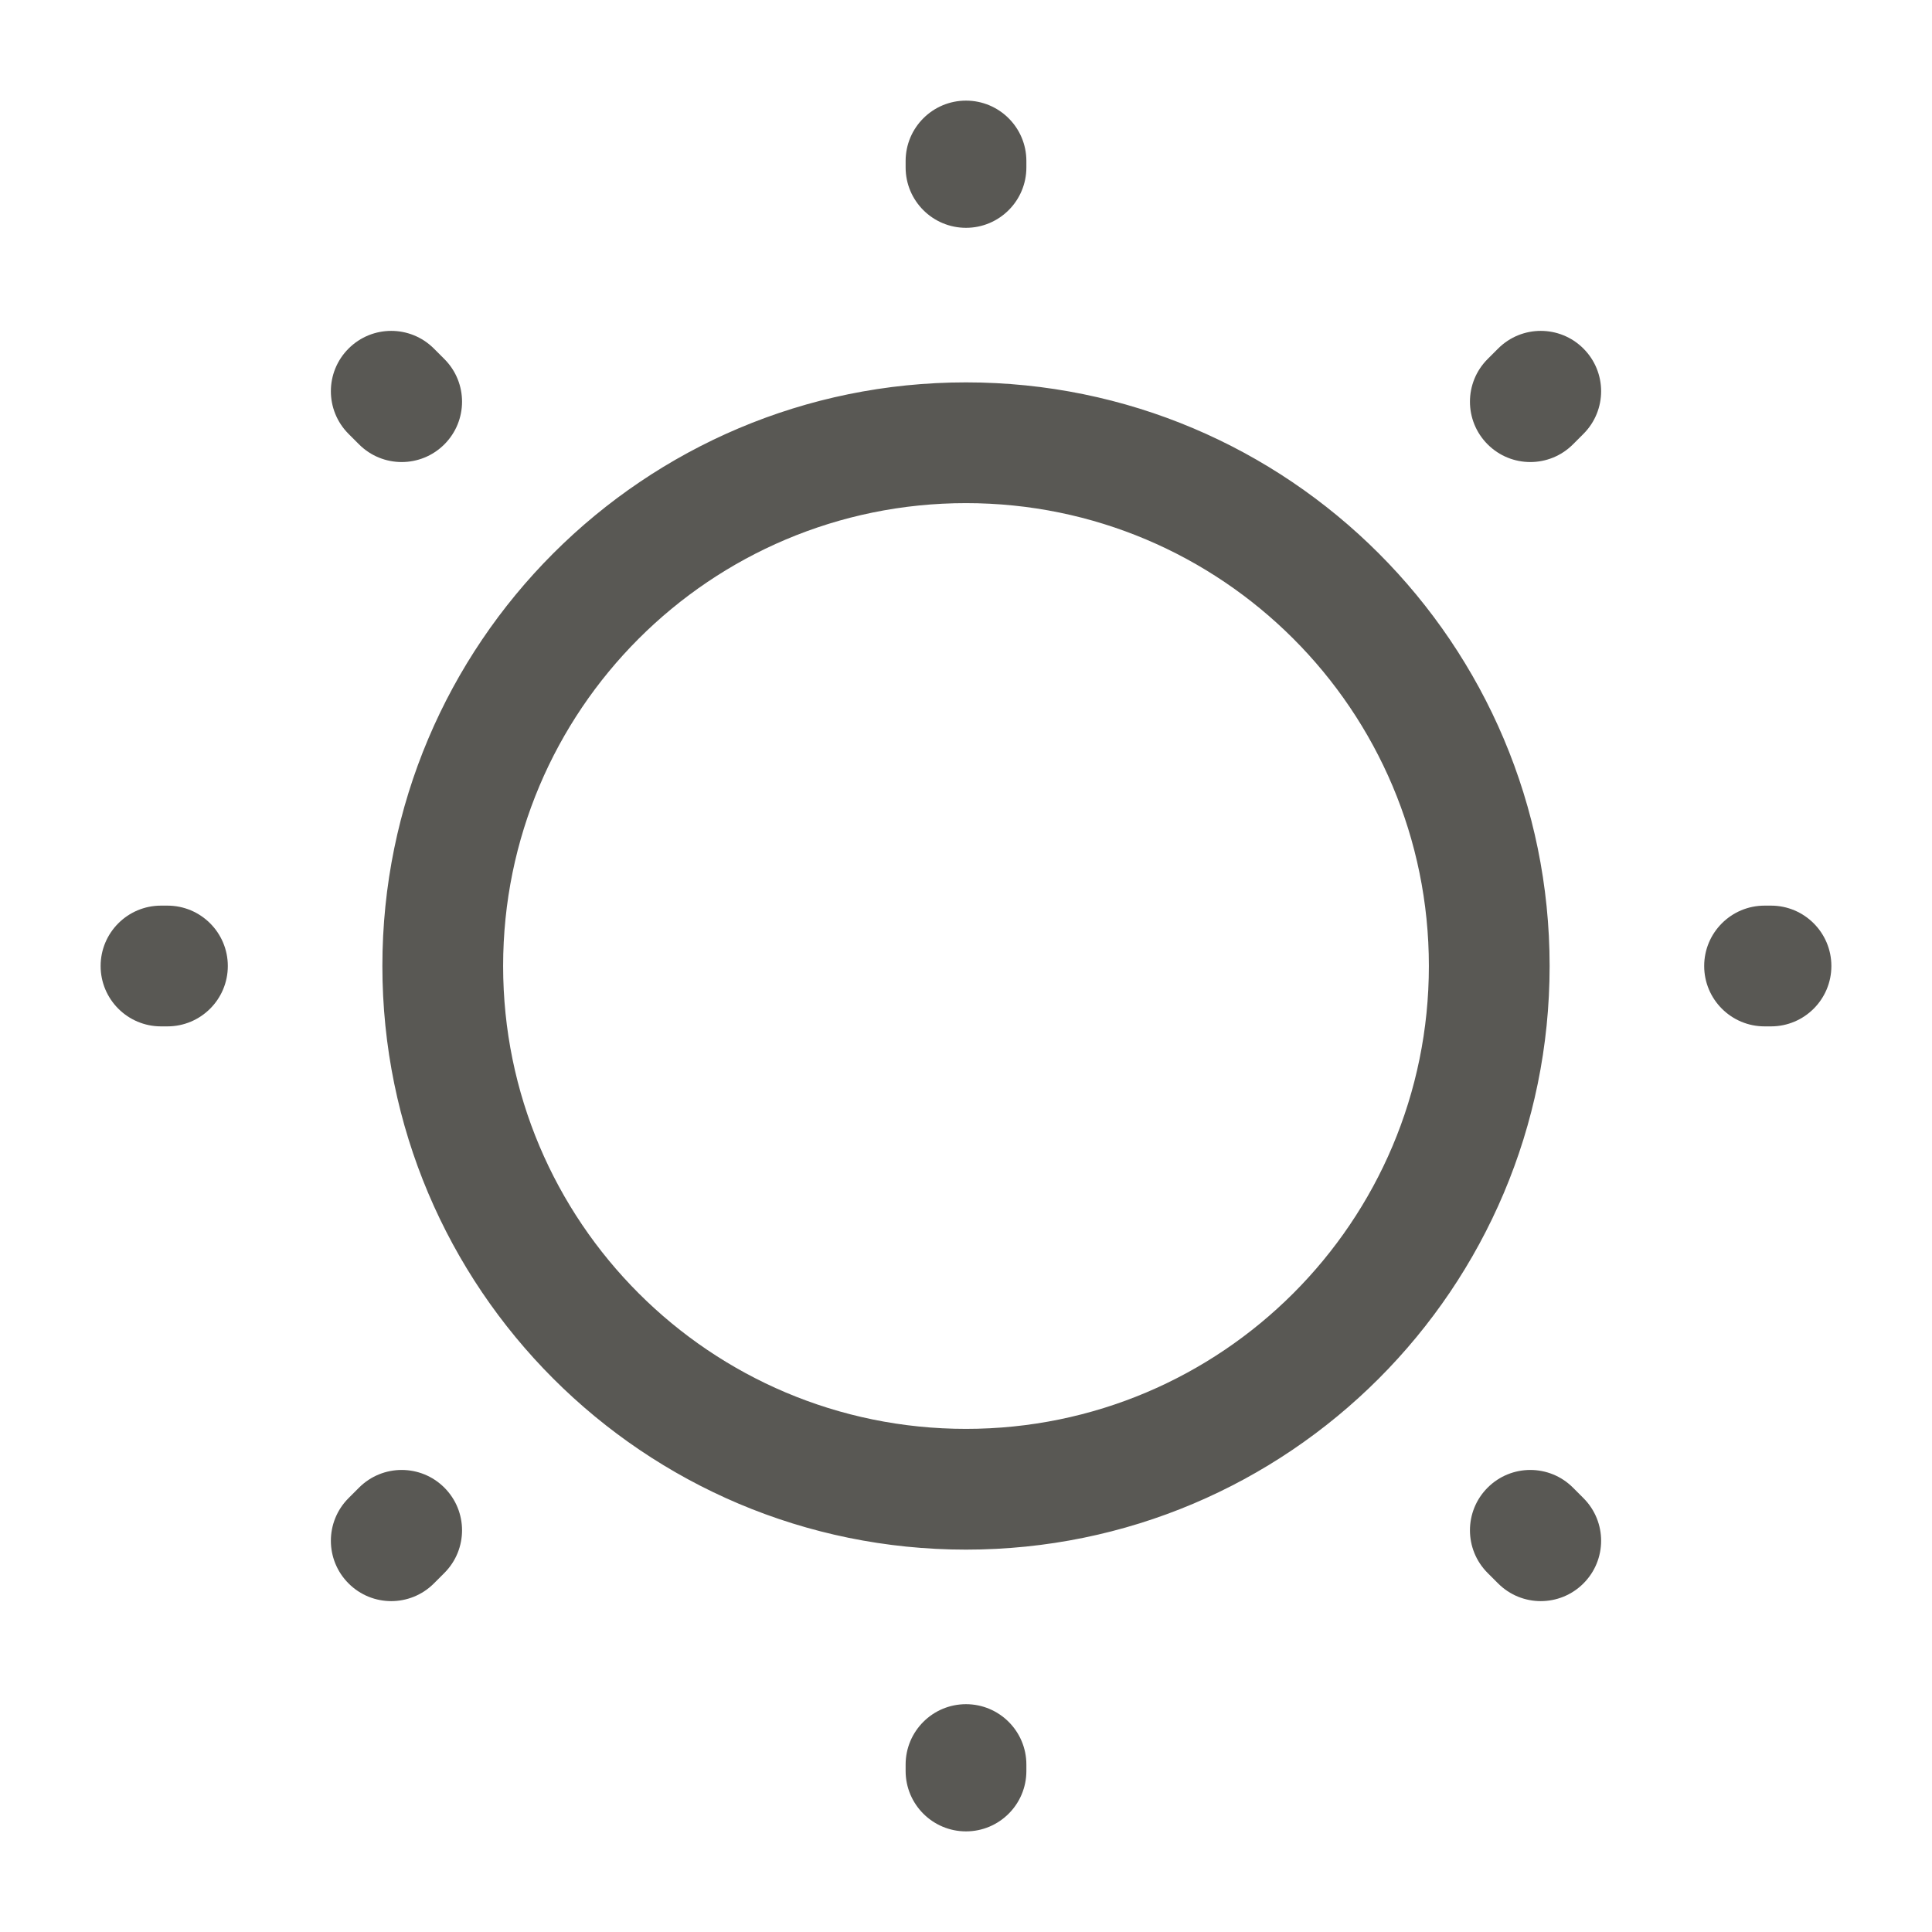 <svg width="24" height="24" viewBox="0 0 24 24" fill="none" xmlns="http://www.w3.org/2000/svg">
<path fill-rule="evenodd" clip-rule="evenodd" d="M12 1.25C12.414 1.25 12.75 1.586 12.75 2V2.08C12.75 2.494 12.414 2.83 12 2.83C11.586 2.83 11.25 2.494 11.25 2.08V2C11.25 1.586 11.586 1.25 12 1.25ZM4.33 4.33C4.623 4.037 5.097 4.037 5.39 4.33L5.52 4.46C5.813 4.753 5.813 5.227 5.52 5.52C5.227 5.813 4.753 5.813 4.46 5.52L4.33 5.39C4.037 5.097 4.037 4.623 4.33 4.33ZM19.67 4.33C19.963 4.623 19.963 5.097 19.67 5.39L19.54 5.52C19.247 5.813 18.773 5.813 18.48 5.52C18.187 5.227 18.187 4.753 18.48 4.46L18.61 4.33C18.903 4.037 19.377 4.037 19.67 4.33ZM12 6.25C8.824 6.25 6.25 8.824 6.25 12C6.25 15.176 8.824 17.75 12 17.75C15.176 17.75 17.75 15.176 17.75 12C17.75 8.824 15.176 6.25 12 6.25ZM4.75 12C4.75 7.996 7.996 4.75 12 4.75C16.004 4.75 19.25 7.996 19.25 12C19.25 16.004 16.004 19.25 12 19.25C7.996 19.25 4.75 16.004 4.75 12ZM1.25 12C1.25 11.586 1.586 11.25 2 11.25H2.08C2.494 11.25 2.83 11.586 2.83 12C2.83 12.414 2.494 12.75 2.08 12.75H2C1.586 12.75 1.25 12.414 1.25 12ZM21.17 12C21.17 11.586 21.506 11.25 21.92 11.25H22C22.414 11.25 22.75 11.586 22.75 12C22.75 12.414 22.414 12.75 22 12.75H21.92C21.506 12.75 21.17 12.414 21.17 12ZM5.52 18.48C5.813 18.773 5.813 19.247 5.52 19.54L5.39 19.67C5.097 19.963 4.623 19.963 4.33 19.67C4.037 19.377 4.037 18.903 4.33 18.61L4.46 18.48C4.753 18.187 5.227 18.187 5.52 18.48ZM18.48 18.48C18.773 18.187 19.247 18.187 19.54 18.48L19.67 18.61C19.963 18.903 19.963 19.377 19.67 19.67C19.377 19.963 18.903 19.963 18.61 19.67L18.48 19.54C18.187 19.247 18.187 18.773 18.48 18.48ZM12 21.17C12.414 21.17 12.75 21.506 12.75 21.92V22C12.75 22.414 12.414 22.75 12 22.75C11.586 22.75 11.25 22.414 11.25 22V21.92C11.25 21.506 11.586 21.17 12 21.17Z" fill="#595854"/>
</svg>
